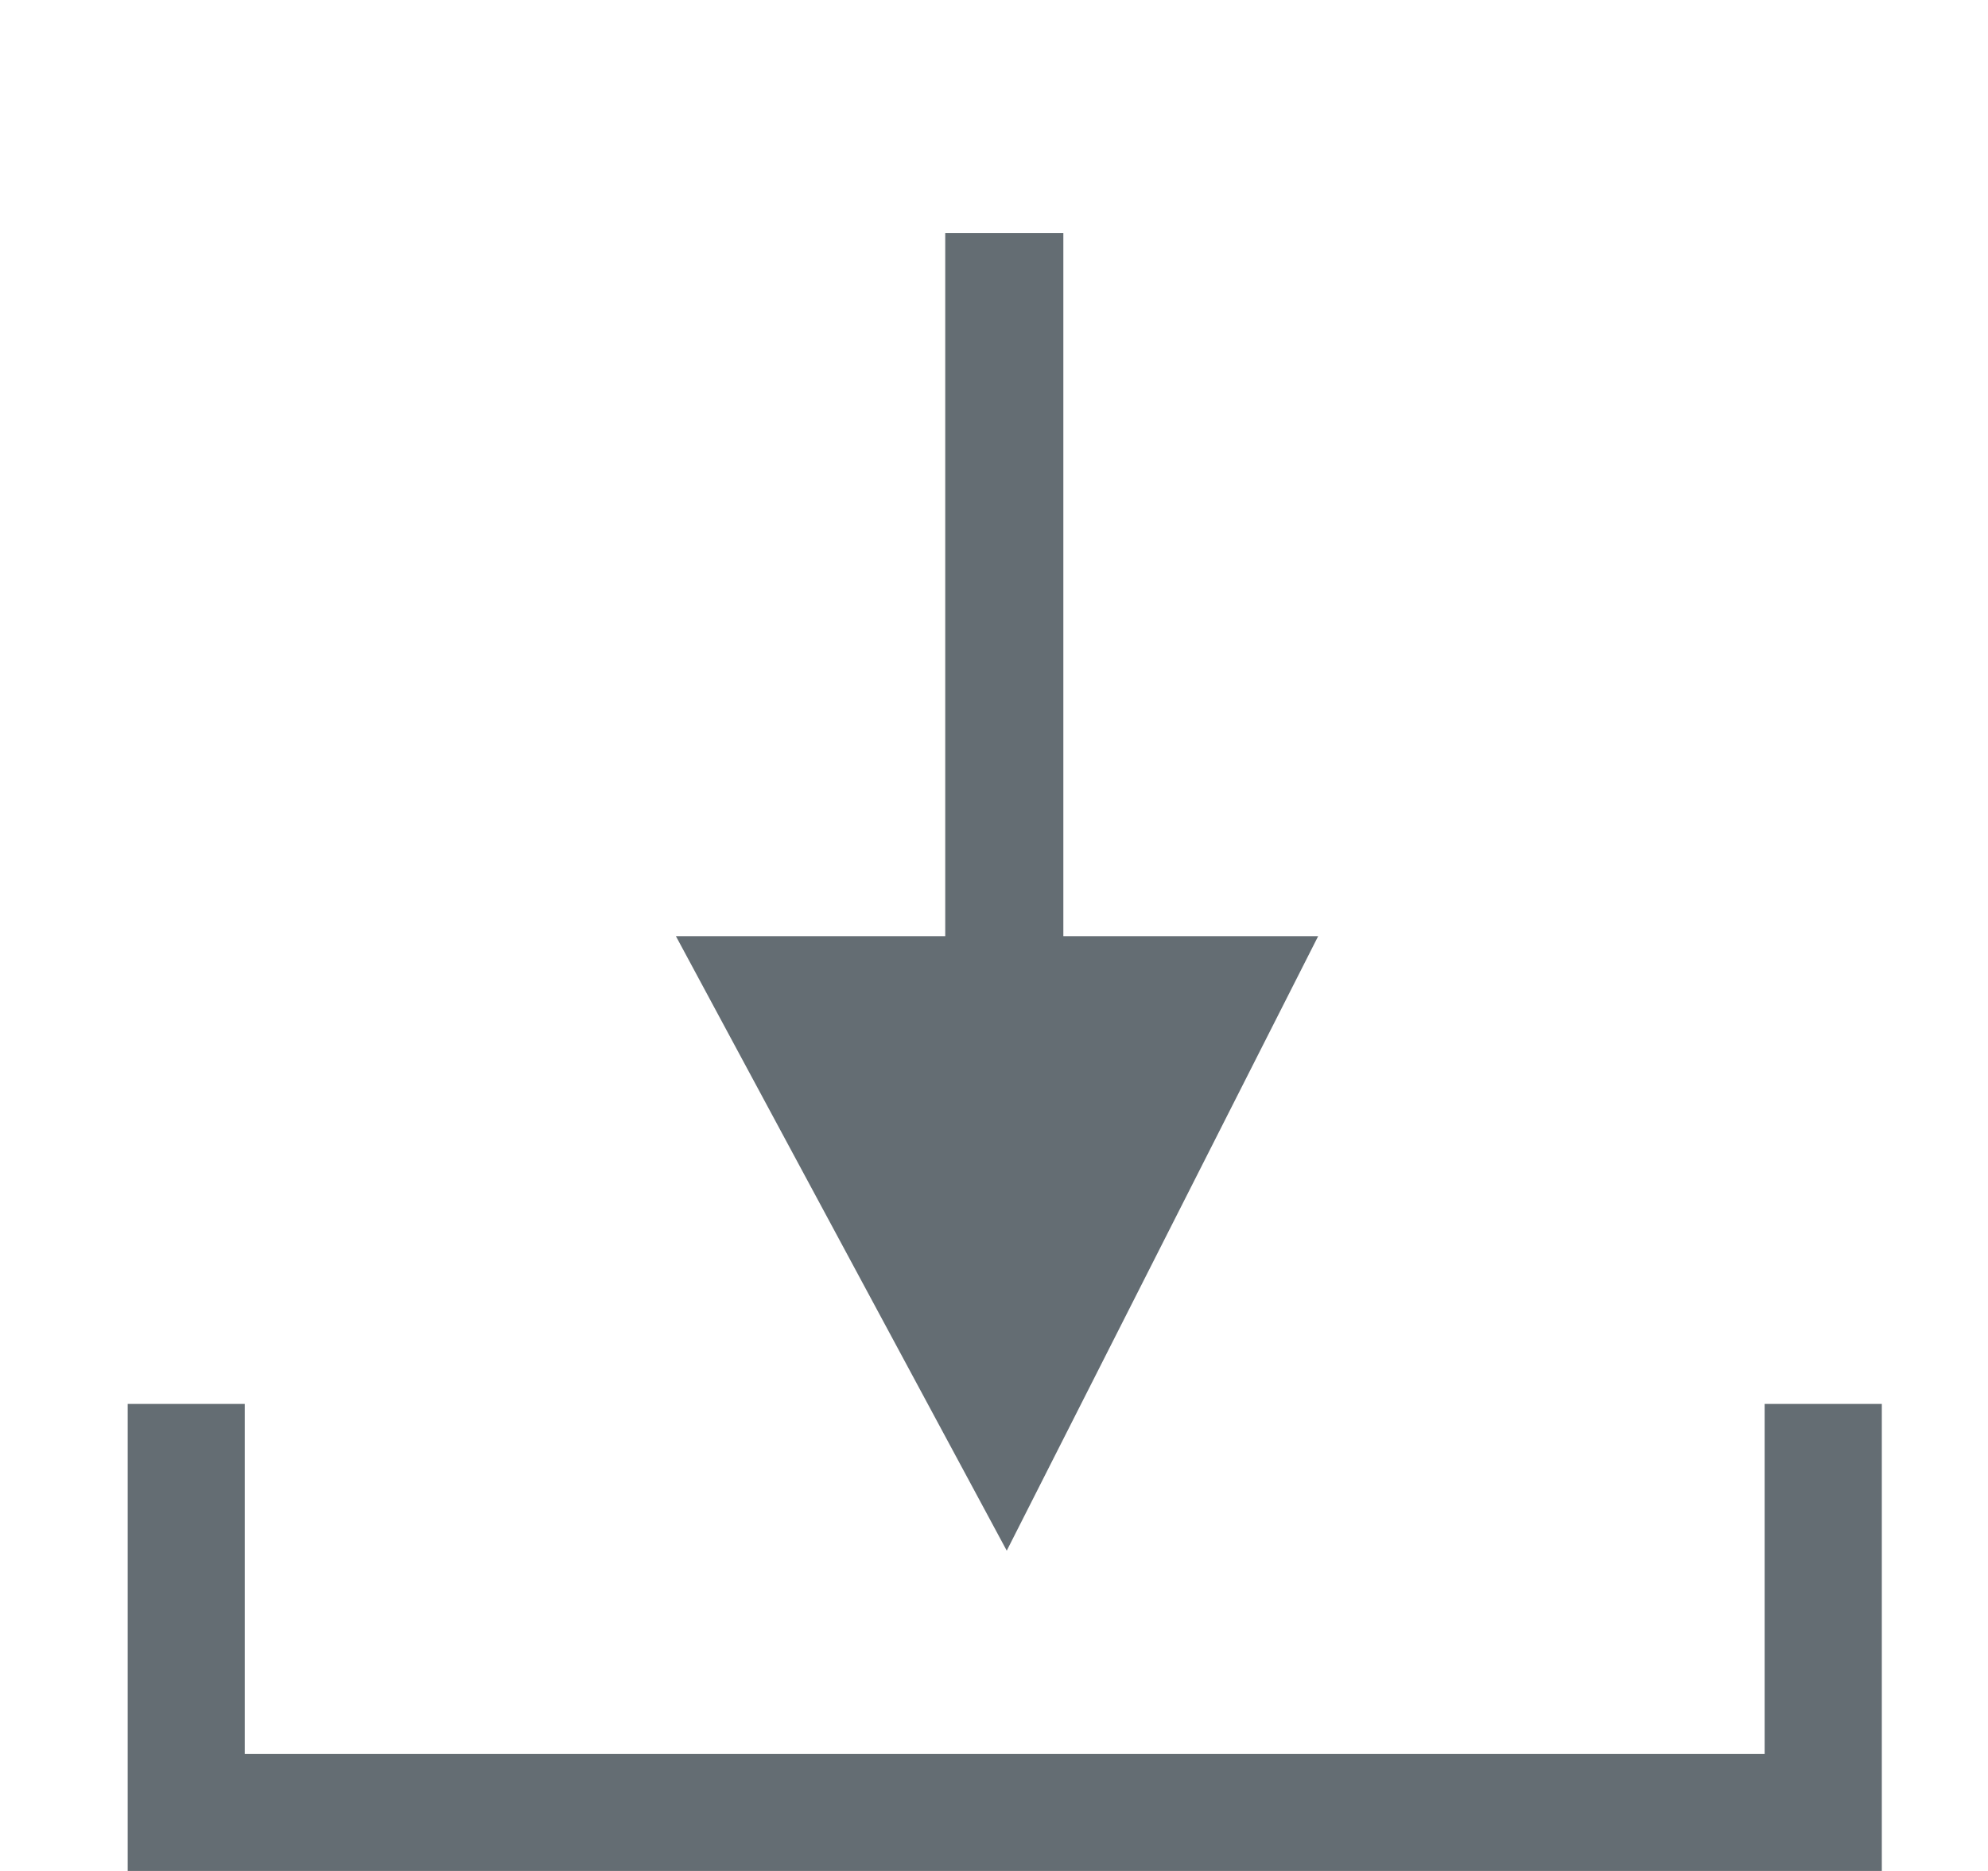 <?xml version="1.0" encoding="utf-8"?>
<!-- Generator: Adobe Illustrator 15.0.2, SVG Export Plug-In . SVG Version: 6.00 Build 0)  -->
<!DOCTYPE svg PUBLIC "-//W3C//DTD SVG 1.1//EN" "http://www.w3.org/Graphics/SVG/1.1/DTD/svg11.dtd">
<svg version="1.1" id="import" xmlns="http://www.w3.org/2000/svg" xmlns:xlink="http://www.w3.org/1999/xlink" x="0px" y="0px"
	 width="17px" height="16px" viewBox="0 0 17 16" enable-background="new 0 0 17 16" xml:space="preserve">
<path fill="#646D73" d="M16.092,12.006V16h-15v-3.994h1.001V15H15.09v-2.994H16.092z"/>
<path fill="#646D73" d="M8.083,1.993v6.013H5.78l2.829,5.255l2.663-5.255H9.093V1.993H8.083z"/>
</svg>
